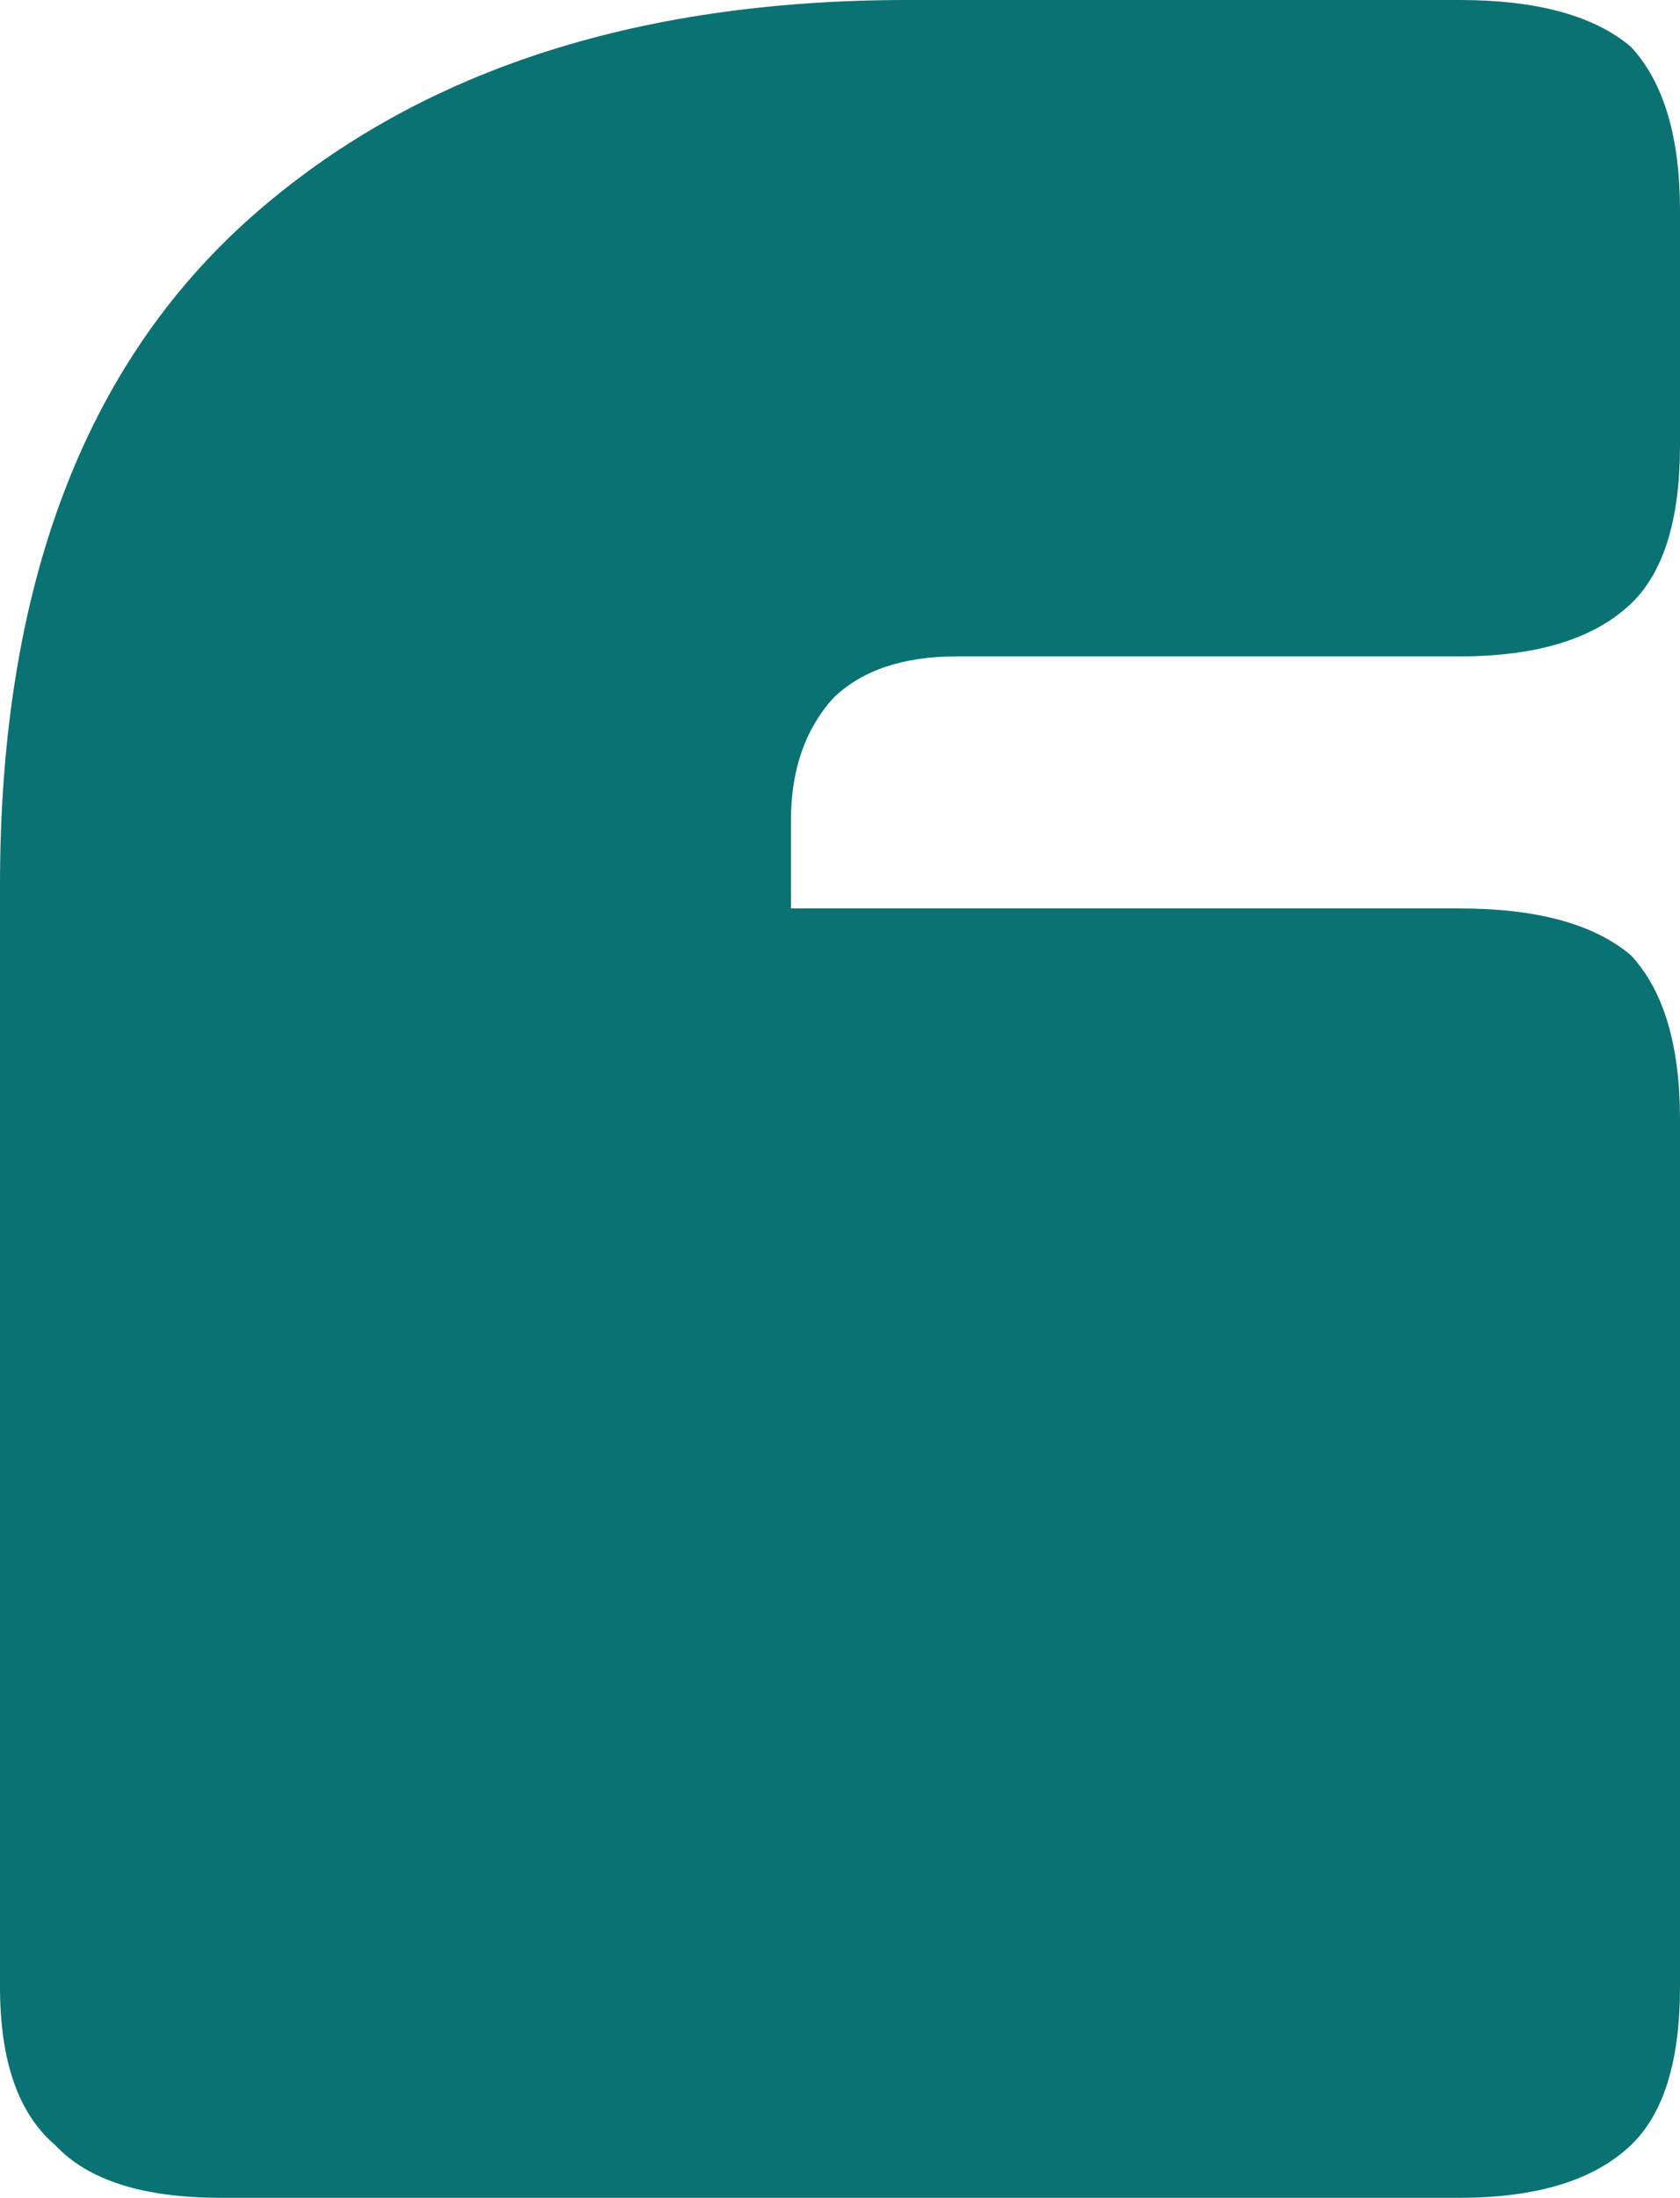 <svg width="387" height="506" viewBox="0 0 387 506" fill="none" xmlns="http://www.w3.org/2000/svg">
<path d="M209.036 0H336.153C354.044 0 367.226 3.598 375.701 10.795C383.233 18.891 387 31.484 387 48.576V102.549C387 119.641 383.233 131.785 375.701 138.981C367.226 147.077 354.044 151.125 336.153 151.125H220.336C208.095 151.125 198.679 154.274 192.088 160.571C185.496 167.767 182.201 177.212 182.201 188.907V209.147H336.153C354.044 209.147 367.226 212.745 375.701 219.941C383.234 228.037 387 240.631 387 257.723V457.424C387 474.516 383.234 486.66 375.701 493.856C367.226 501.952 354.044 506 336.153 506H50.847C32.956 506 20.244 501.952 12.712 493.856C4.237 486.66 0 474.516 0 457.424V203.749C0 135.383 19.303 84.108 57.909 49.925C95.573 16.642 145.949 0 209.036 0Z" fill="#0A7272"/>
</svg>
